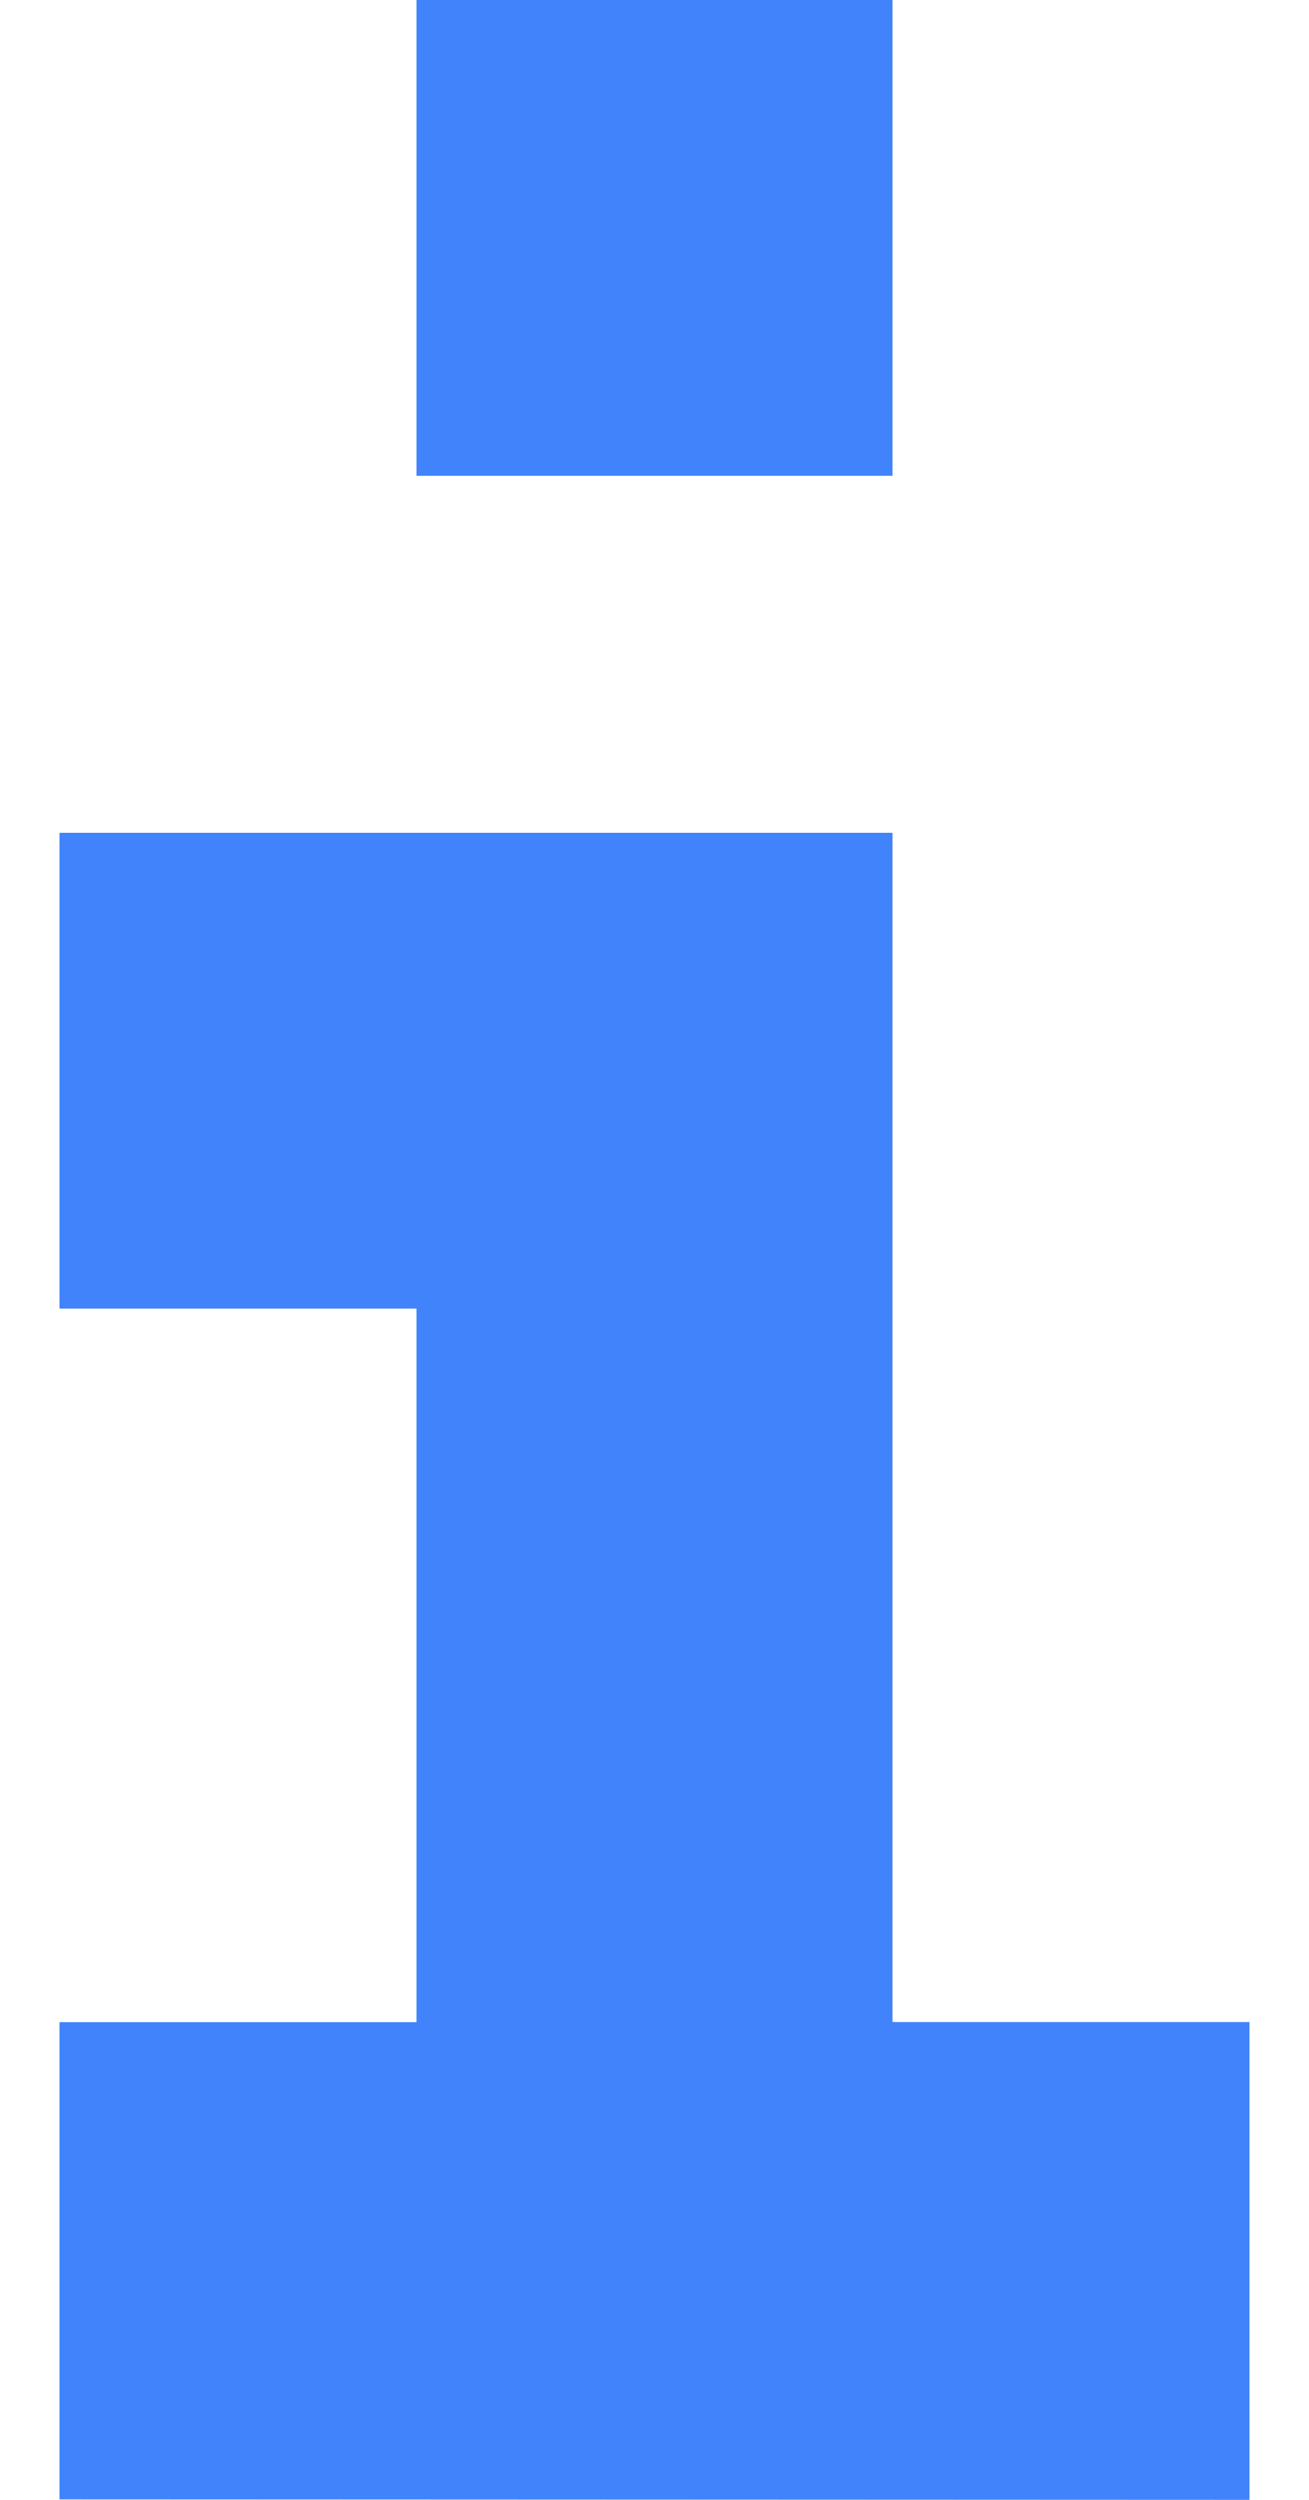 
<svg width="11" height="21" viewBox="0 0 11 21" xmlns="http://www.w3.org/2000/svg"><path d="M.5 16.987h3v-5.994h-3V6.996h7v9.99h3V21l-10-.004v-4.01zM3.5 0h4v3.997h-4V0z" fill="#4083FB" fill-rule="evenodd"/></svg>
